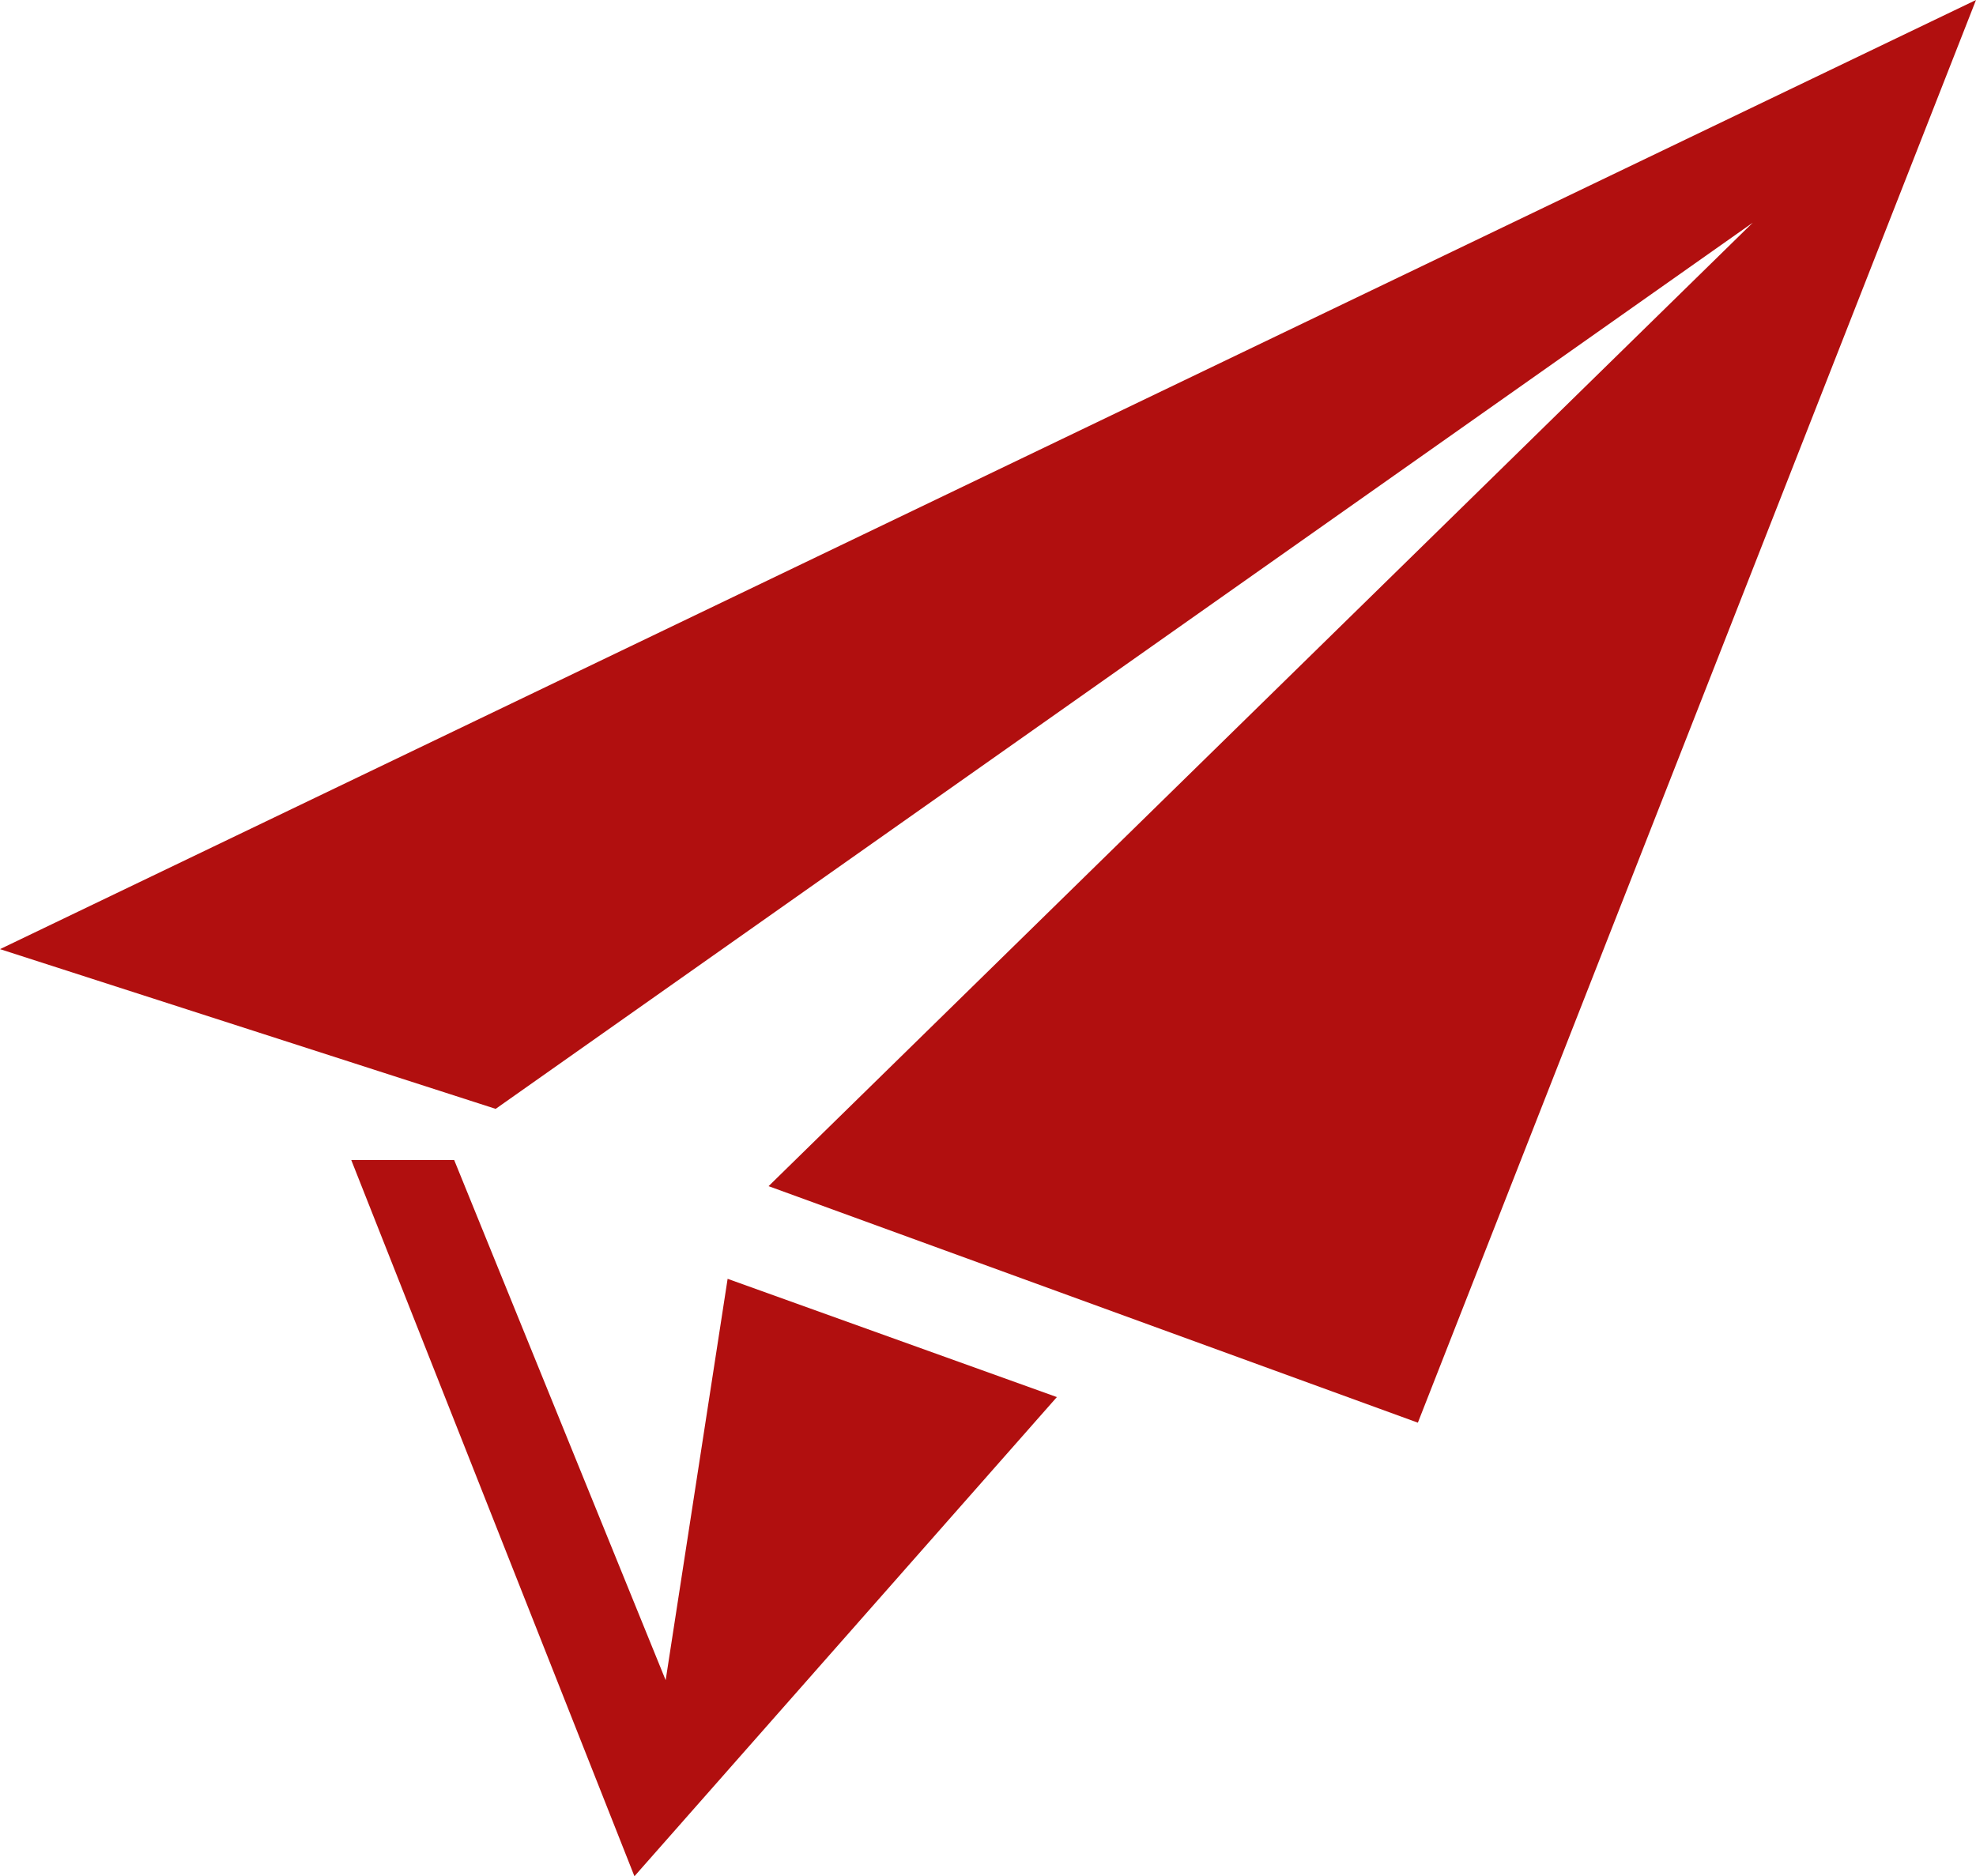 <?xml version="1.0" encoding="UTF-8"?><svg id="_レイヤー_2" xmlns="http://www.w3.org/2000/svg" viewBox="0 0 38.59 36.65"><defs><style>.cls-1{fill:#b10f0f;}</style></defs><g id="_レイヤー_1-2"><polygon class="cls-1" points="0 18.54 38.59 0 27.69 27.79 15.01 23.17 34.23 4.35 9.68 21.66 0 18.54"/><polygon class="cls-1" points="6.86 22.66 12.39 36.65 20.64 27.29 14.21 24.98 13 32.82 8.87 22.66 6.86 22.66"/></g></svg>